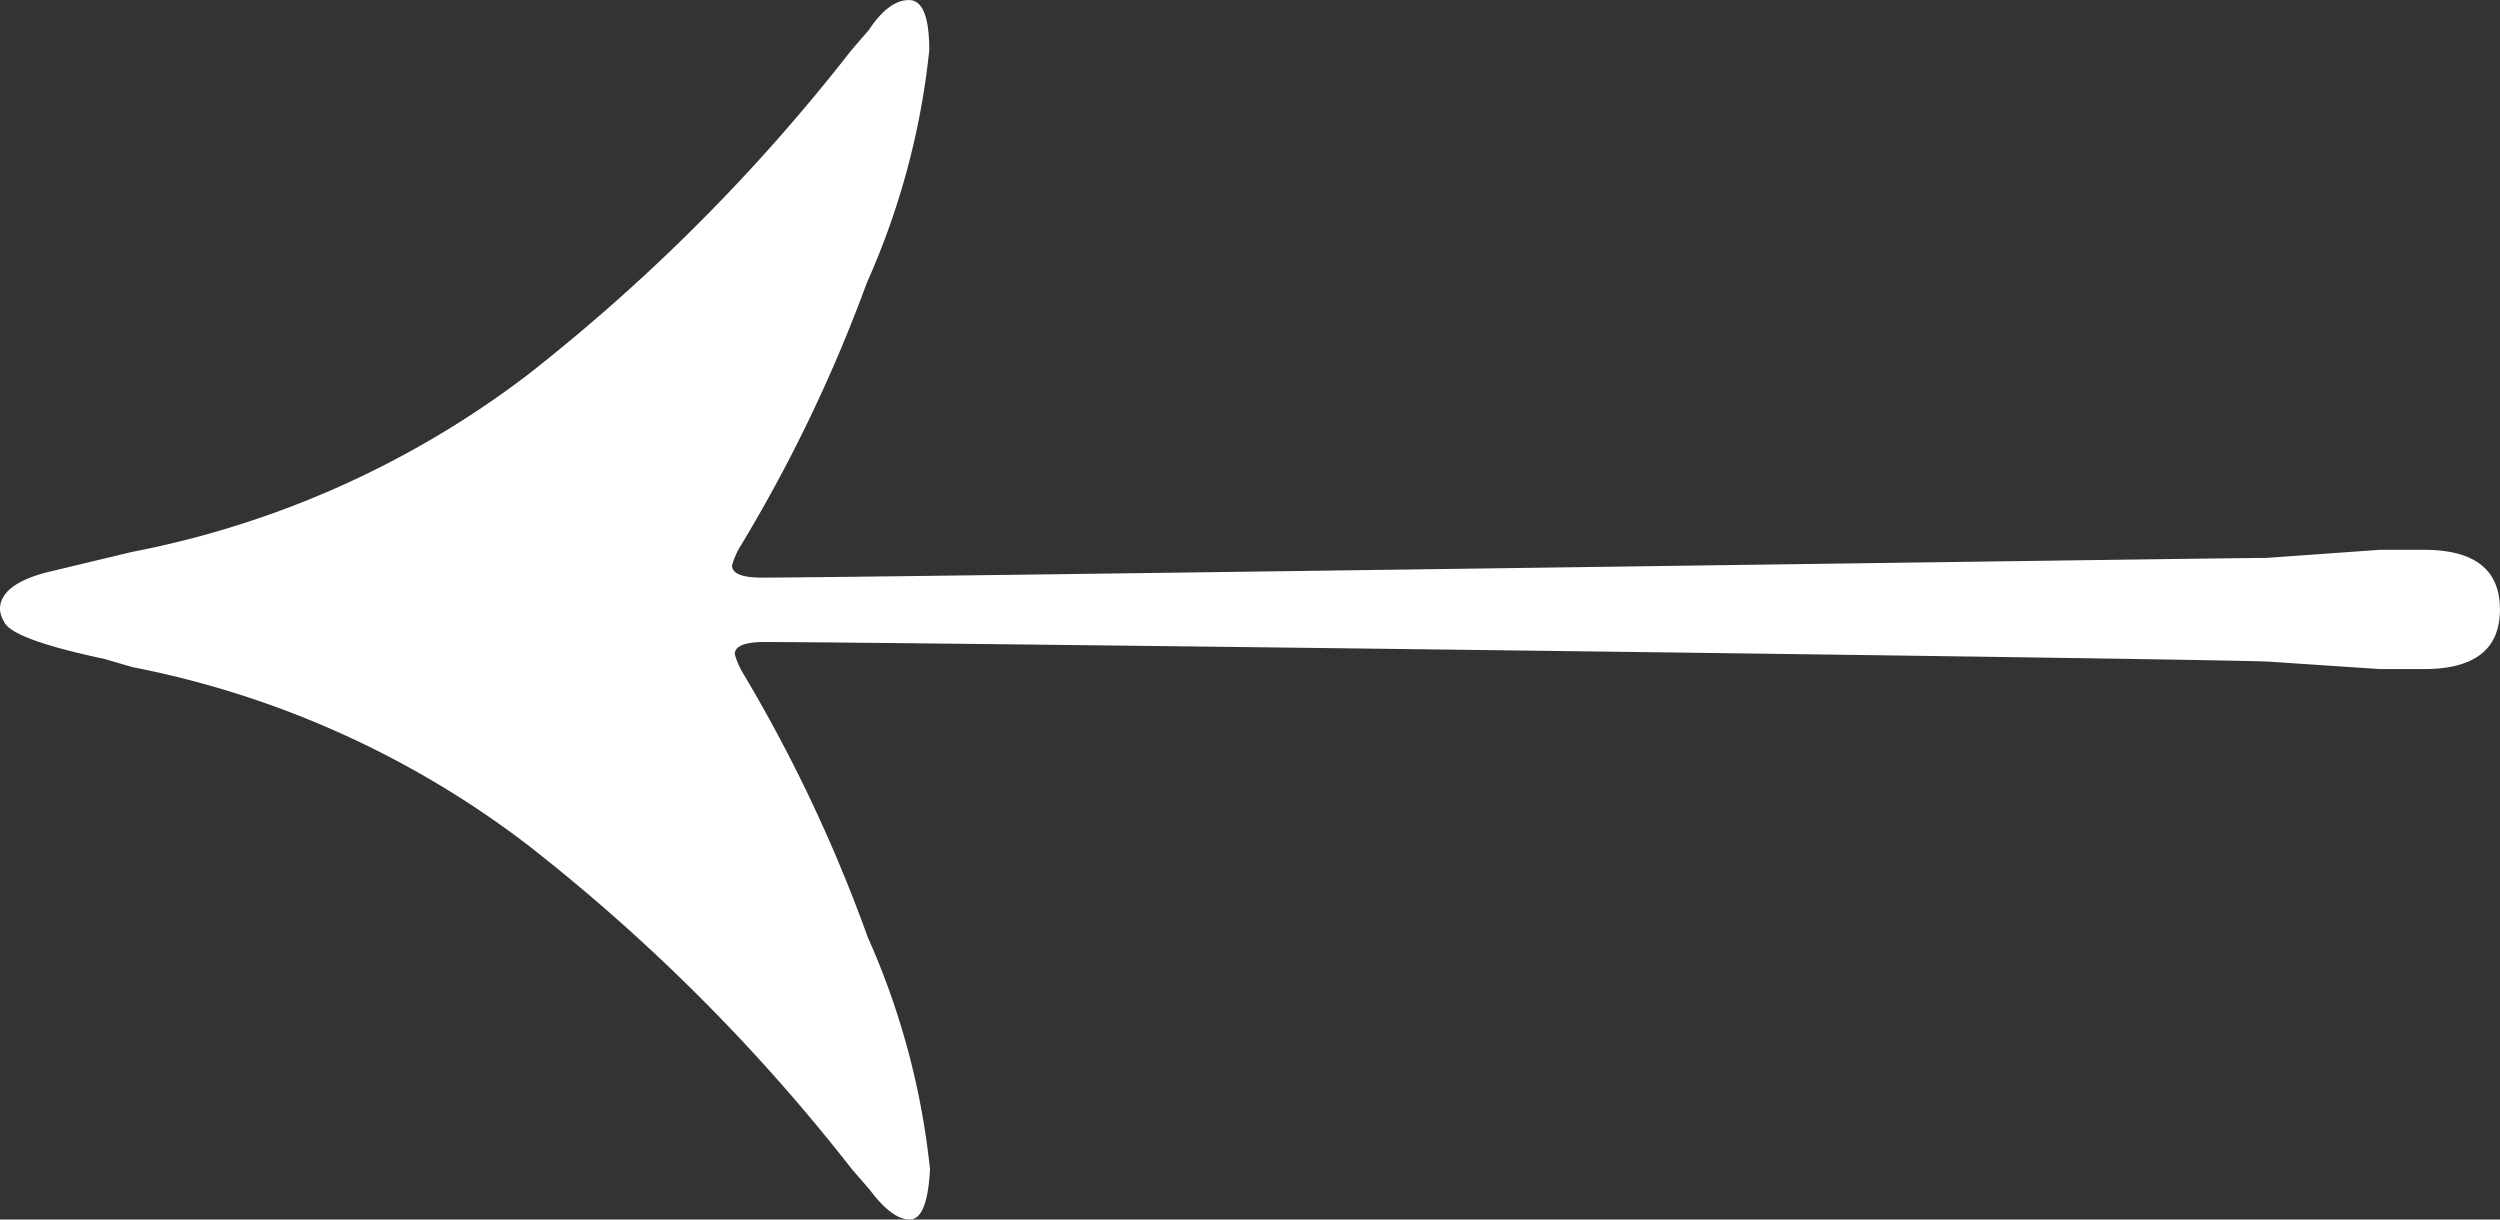 <svg xmlns="http://www.w3.org/2000/svg" width="41" height="20" viewBox="478.956 373.872 41 20"><rect x="478.956" y="373.872" width="41" height="20" fill="#333333" stroke="none"/><title>ScotchArrow2017</title><path fill="#FFF" d="M479.022 384.067c.082.193.63.396 1.646.611l.456.134a15.559 15.559 0 0 1 6.481 2.913 30.704 30.704 0 0 1 5.325 5.325l.289.333c.244.326.463.489.656.489s.304-.274.333-.822a12.501 12.501 0 0 0-1.023-3.813 24.856 24.856 0 0 0-2.057-4.347 1.333 1.333 0 0 1-.122-.289c0-.133.163-.2.489-.2 1.89 0 23.903.277 24.669.322l1.823.122h.723c.83 0 1.245-.326 1.245-.978s-.415-.978-1.245-.978h-.723l-1.867.133c-.768 0-23.002.323-24.67.323-.326 0-.489-.067-.489-.2.029-.102.07-.198.122-.289a24.909 24.909 0 0 0 2.09-4.348 12.503 12.503 0 0 0 1.023-3.812c0-.549-.111-.823-.333-.823s-.441.163-.656.489l-.289.334a30.767 30.767 0 0 1-5.325 5.336 15.568 15.568 0 0 1-6.47 2.891l-1.39.333c-.519.133-.778.337-.778.611.006.071.03.139.067.2z"/></svg>
